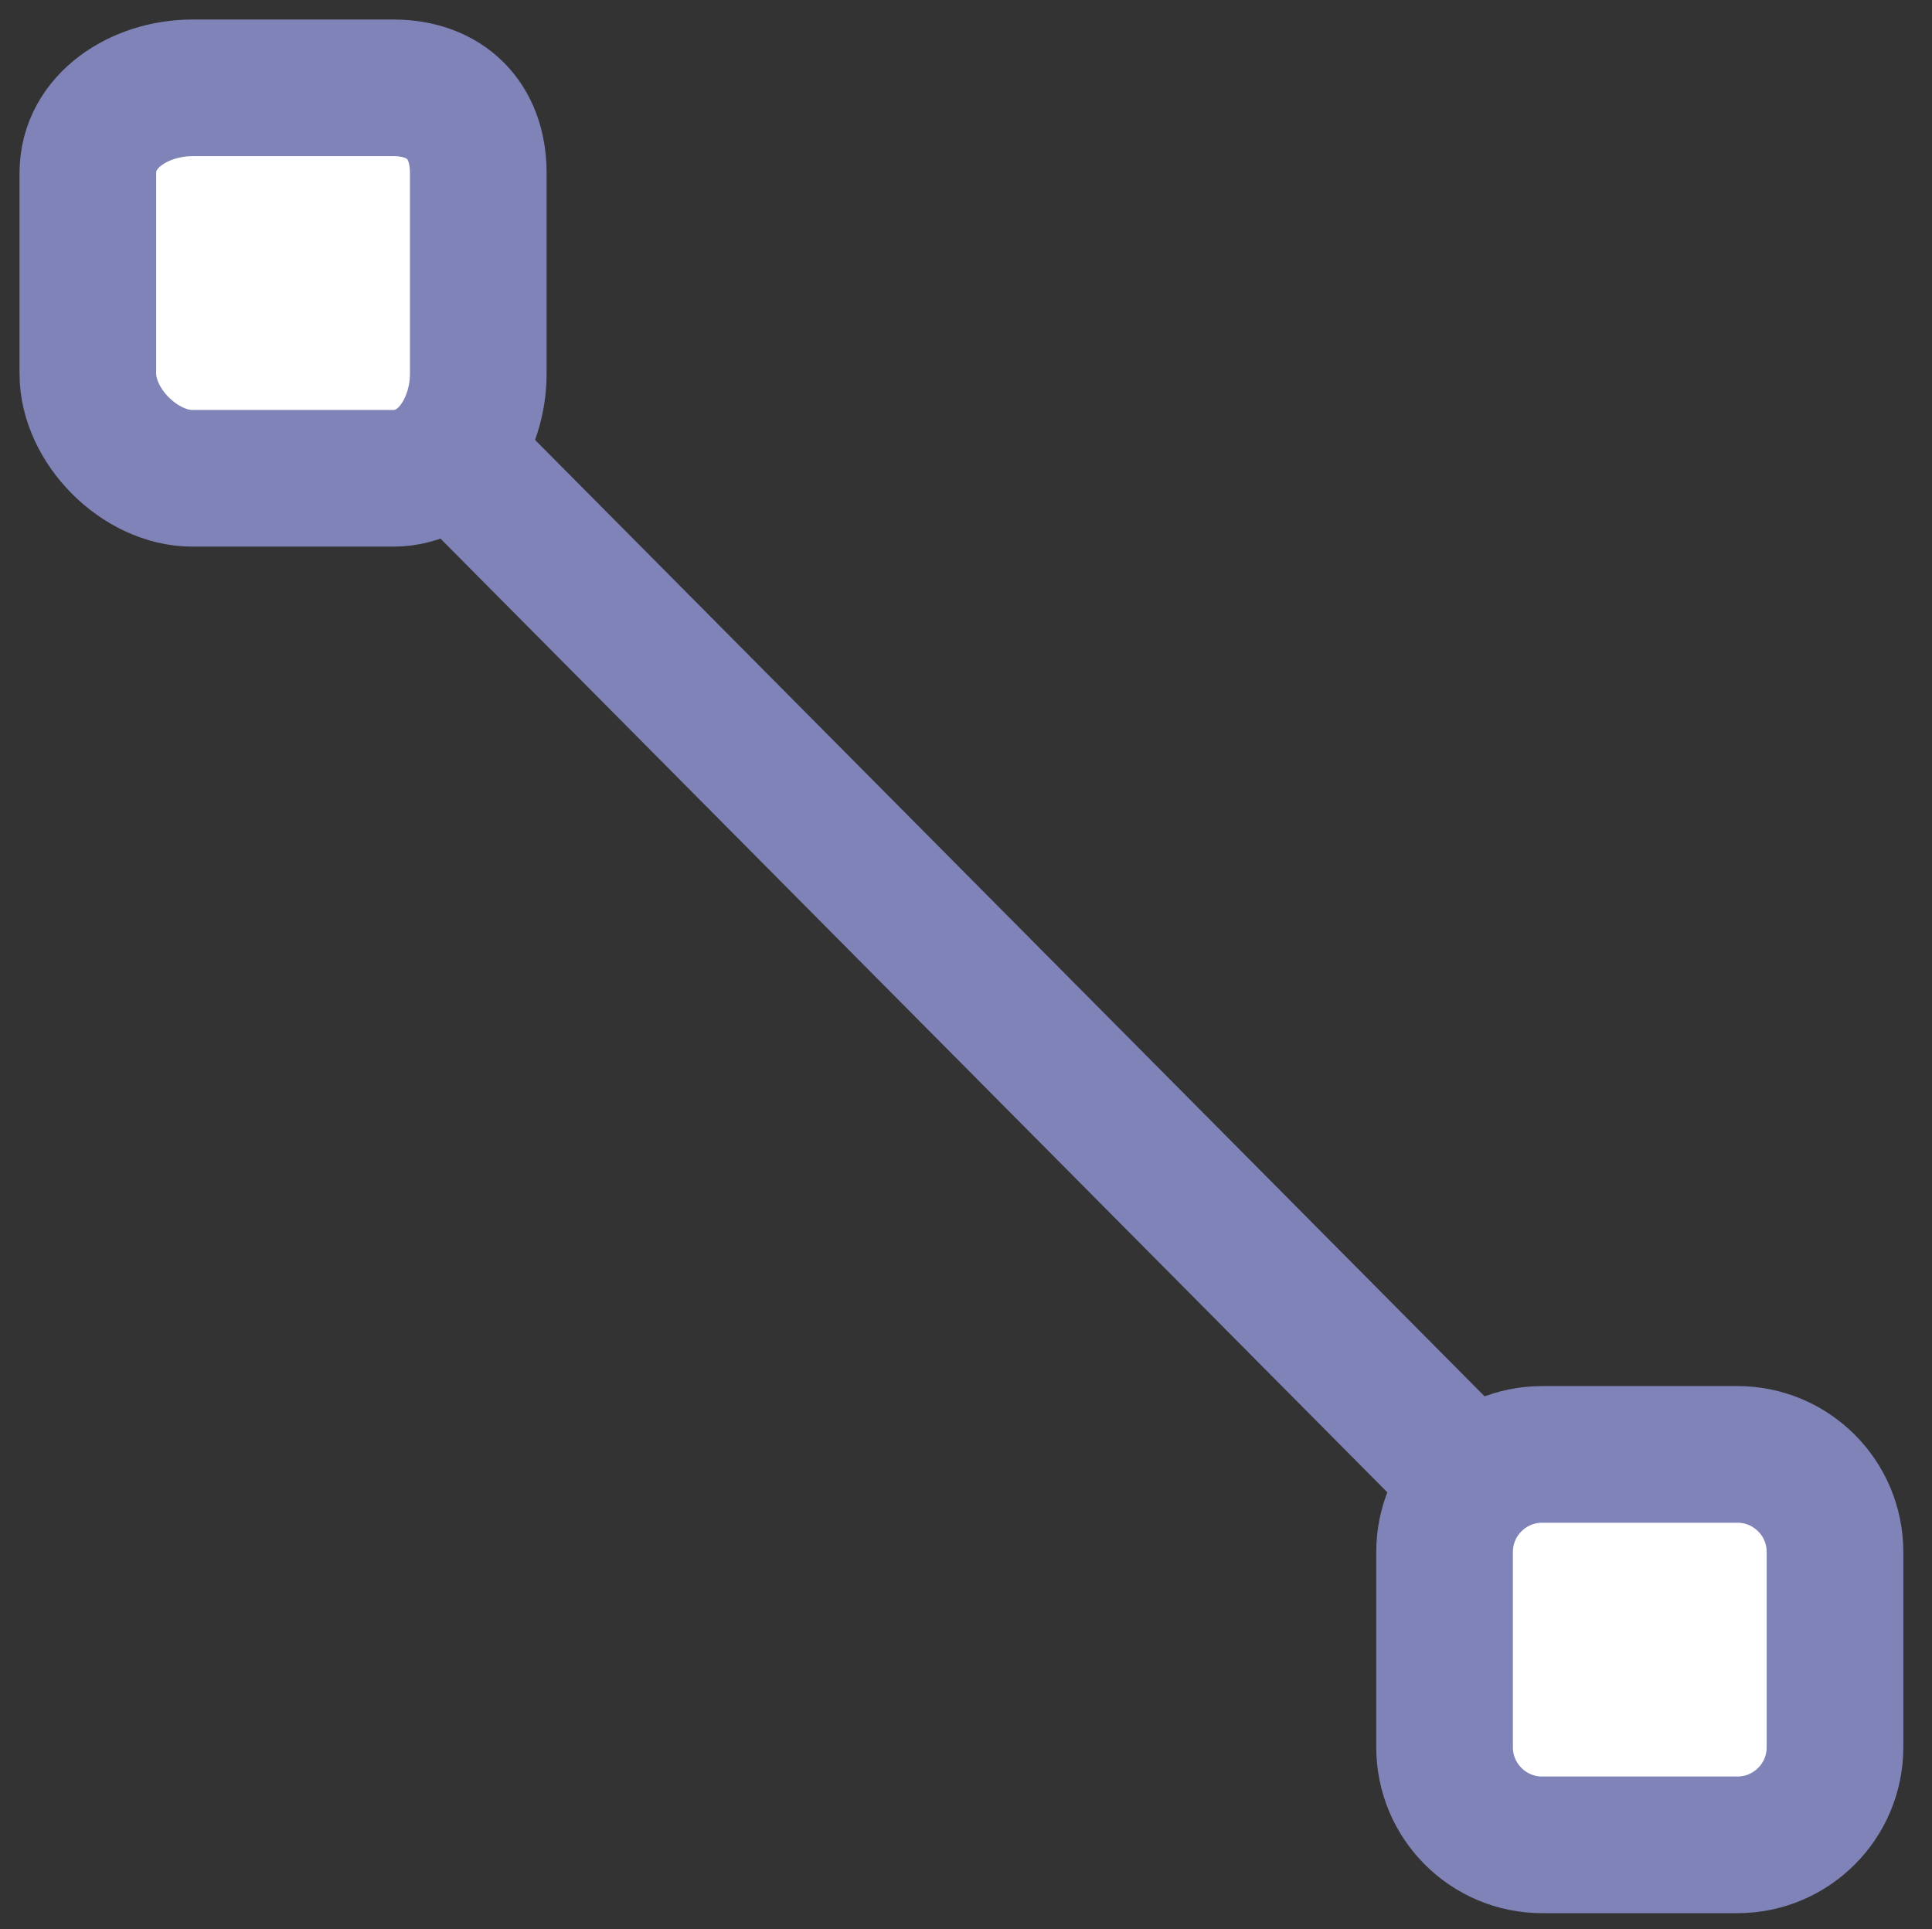 <?xml version="1.0" encoding="utf-8"?>
<!-- Generator: Adobe Illustrator 16.0.0, SVG Export Plug-In . SVG Version: 6.00 Build 0)  -->
<!DOCTYPE svg PUBLIC "-//W3C//DTD SVG 1.1//EN" "http://www.w3.org/Graphics/SVG/1.1/DTD/svg11.dtd">
<svg version="1.1" id="图层_1" xmlns="http://www.w3.org/2000/svg" xmlns:xlink="http://www.w3.org/1999/xlink" x="0px" y="0px"
	 width="197.938px" height="197.652px" viewBox="0 0 197.938 197.652" enable-background="new 0 0 197.938 197.652"
	 xml:space="preserve">
<rect x="0" y="0" width="197.938" height="197.652" fill="#333333" stroke="none"/>
<line fill="none" stroke="#7F83B8" stroke-width="14" stroke-linecap="round" stroke-miterlimit="10" x1="29" y1="29" x2="168" y2="169"/>
<path fill="#FFFFFF" stroke="#7F83B8" stroke-width="14" stroke-miterlimit="10" d="M188,179c0,5.522-4.478,10-10,10h-20
	c-5.522,0-10-4.478-10-10v-20c0-5.522,4.478-10,10-10h20c5.522,0,10,4.478,10,10V179z"/>
<path fill="#FFFFFF" stroke="#7F83B8" stroke-width="14" stroke-miterlimit="10" d="M49,38.286C49,43.651,45.654,49,40.294,49
	H19.706C14.346,49,9,43.651,9,38.286V17.714C9,12.349,14.346,9,19.706,9h20.588C45.654,9,49,12.349,49,17.714V38.286z"/>
</svg>
